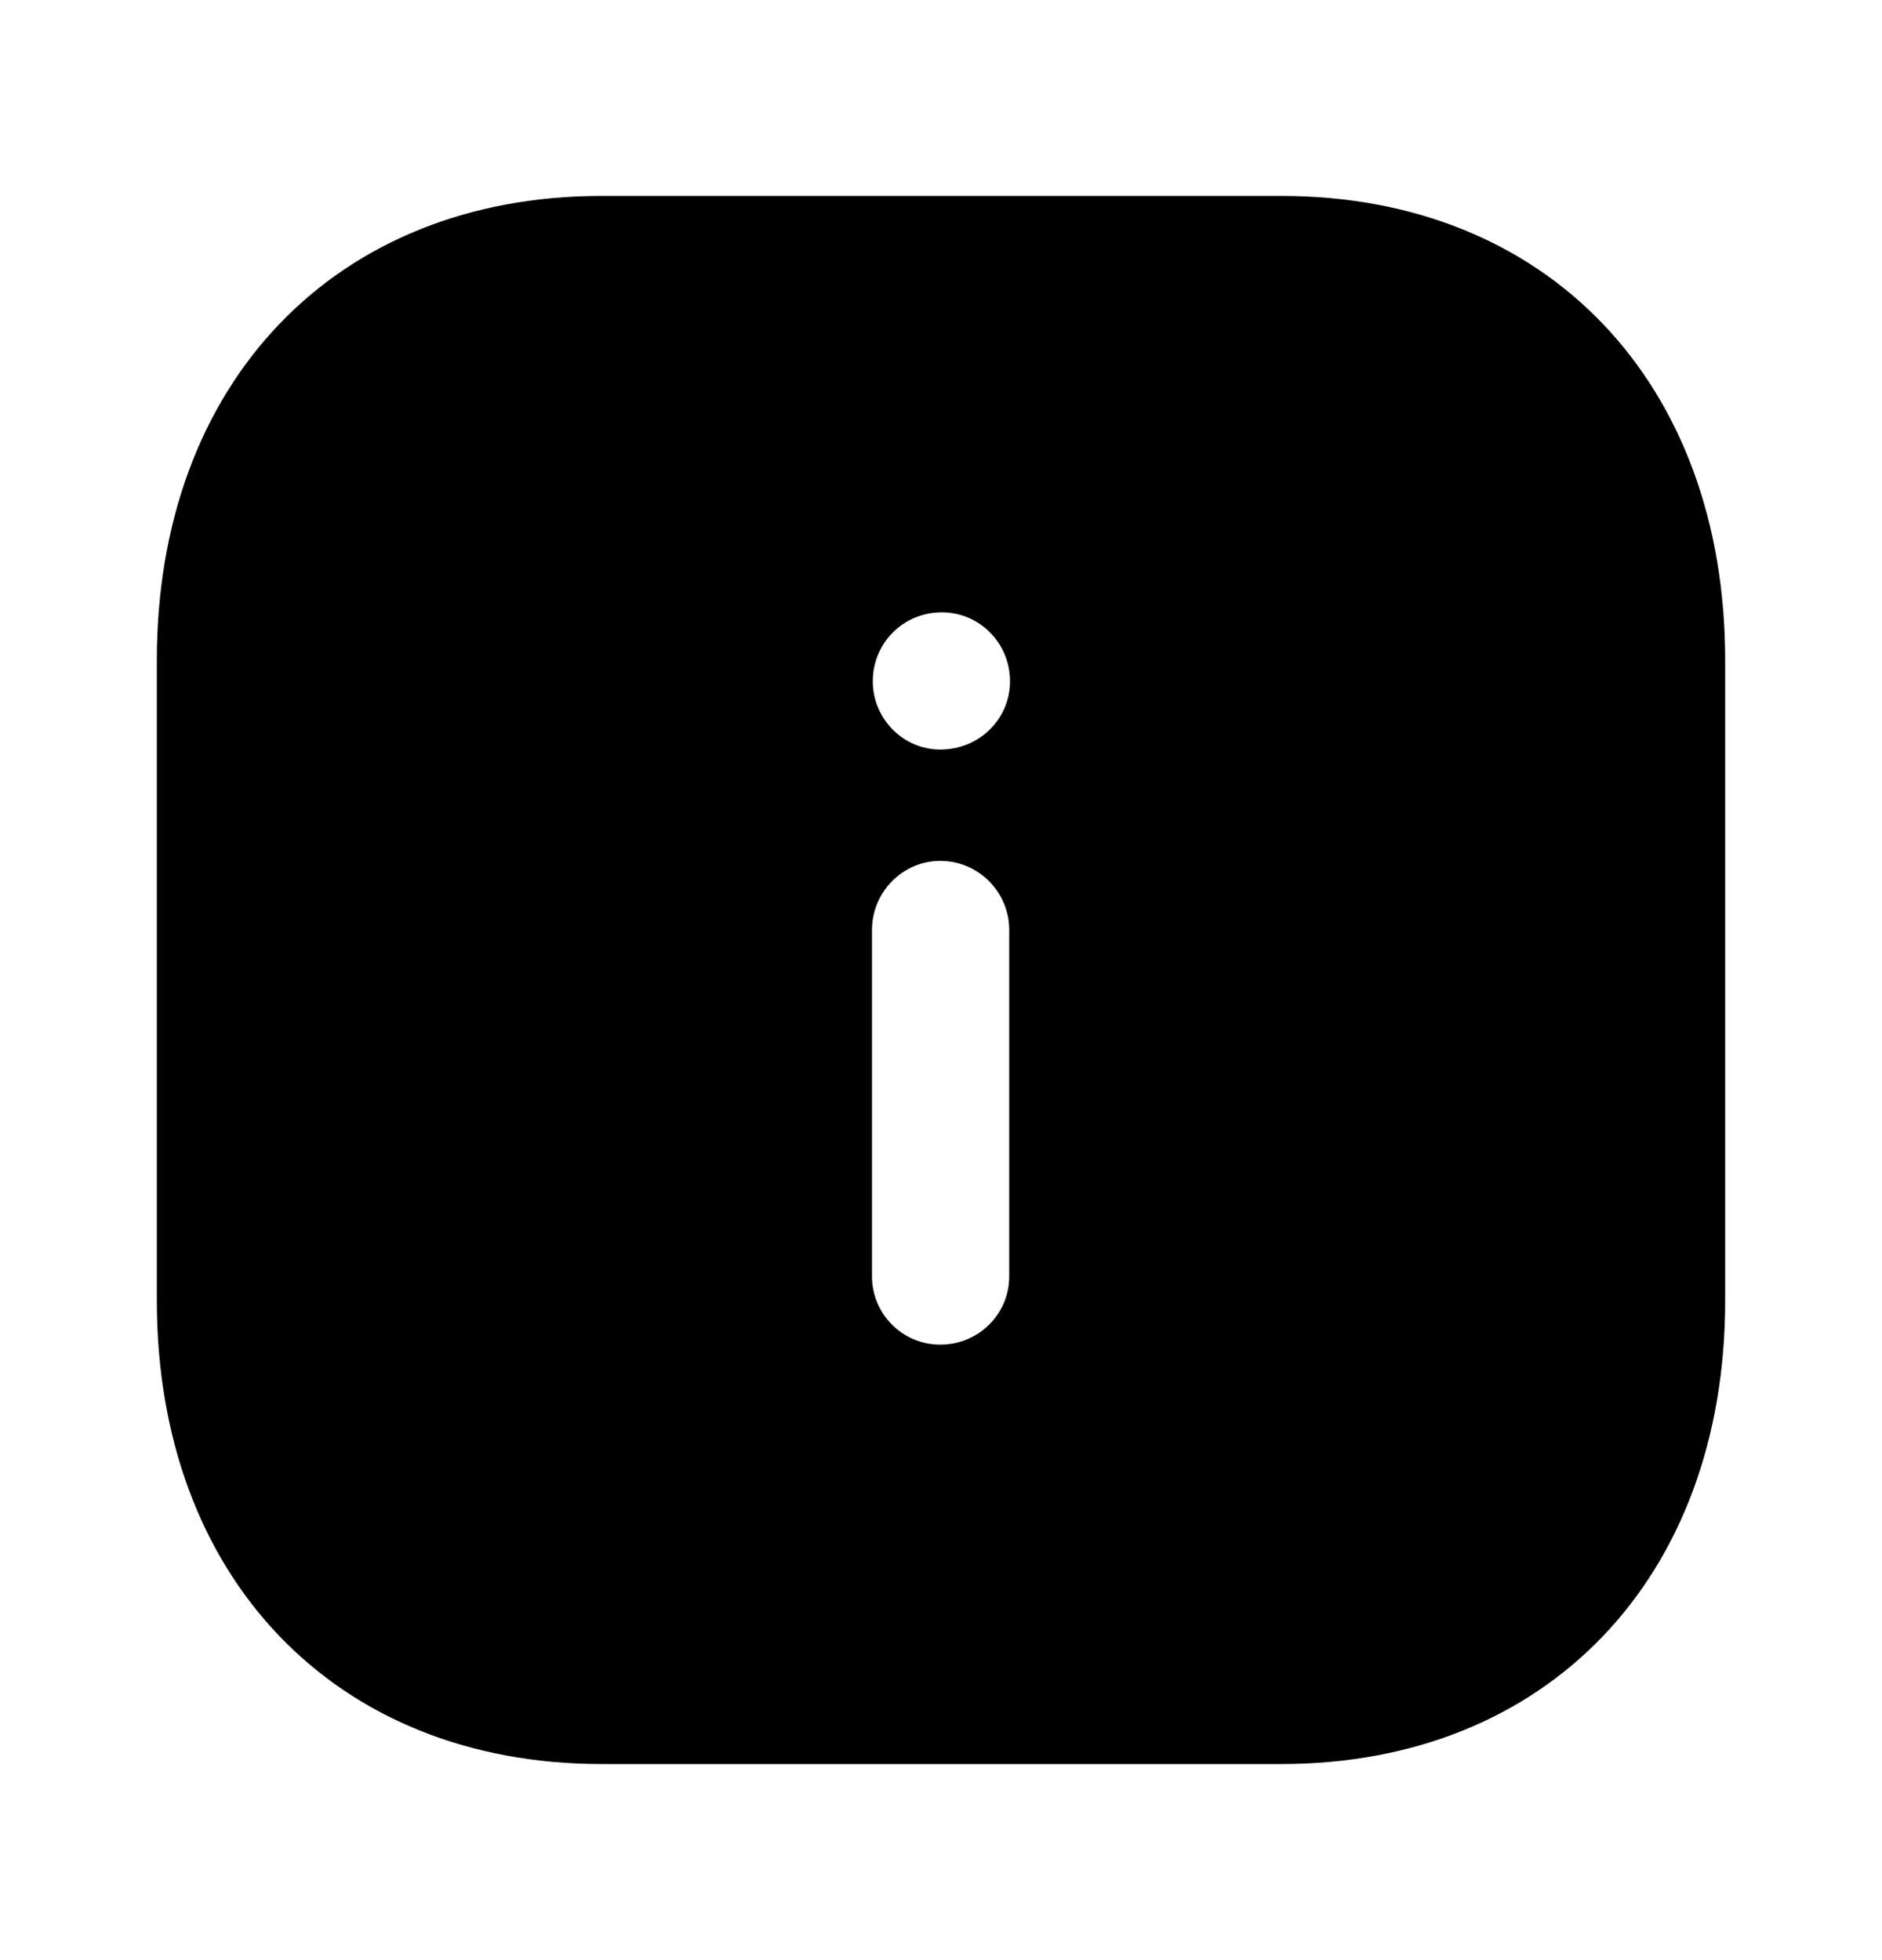 <svg width="24" height="25" viewBox="0 0 24 25" fill="none" xmlns="http://www.w3.org/2000/svg">
<path d="M16.34 2.499C19.73 2.499 22 4.879 22 8.419V16.59C22 20.12 19.73 22.499 16.34 22.499H7.67C4.28 22.499 2 20.12 2 16.59V8.419C2 4.879 4.28 2.499 7.67 2.499H16.34ZM11.99 10.98C11.51 10.98 11.12 11.379 11.12 11.86V16.28C11.12 16.76 11.51 17.15 11.99 17.15C12.48 17.15 12.87 16.76 12.87 16.28V11.86C12.87 11.379 12.48 10.98 11.99 10.98ZM12.01 7.81C11.52 7.81 11.13 8.2 11.13 8.69C11.13 9.169 11.52 9.56 11.99 9.56C12.49 9.56 12.88 9.169 12.88 8.69C12.88 8.2 12.49 7.81 12.01 7.81Z" fill="black"/>
</svg>
